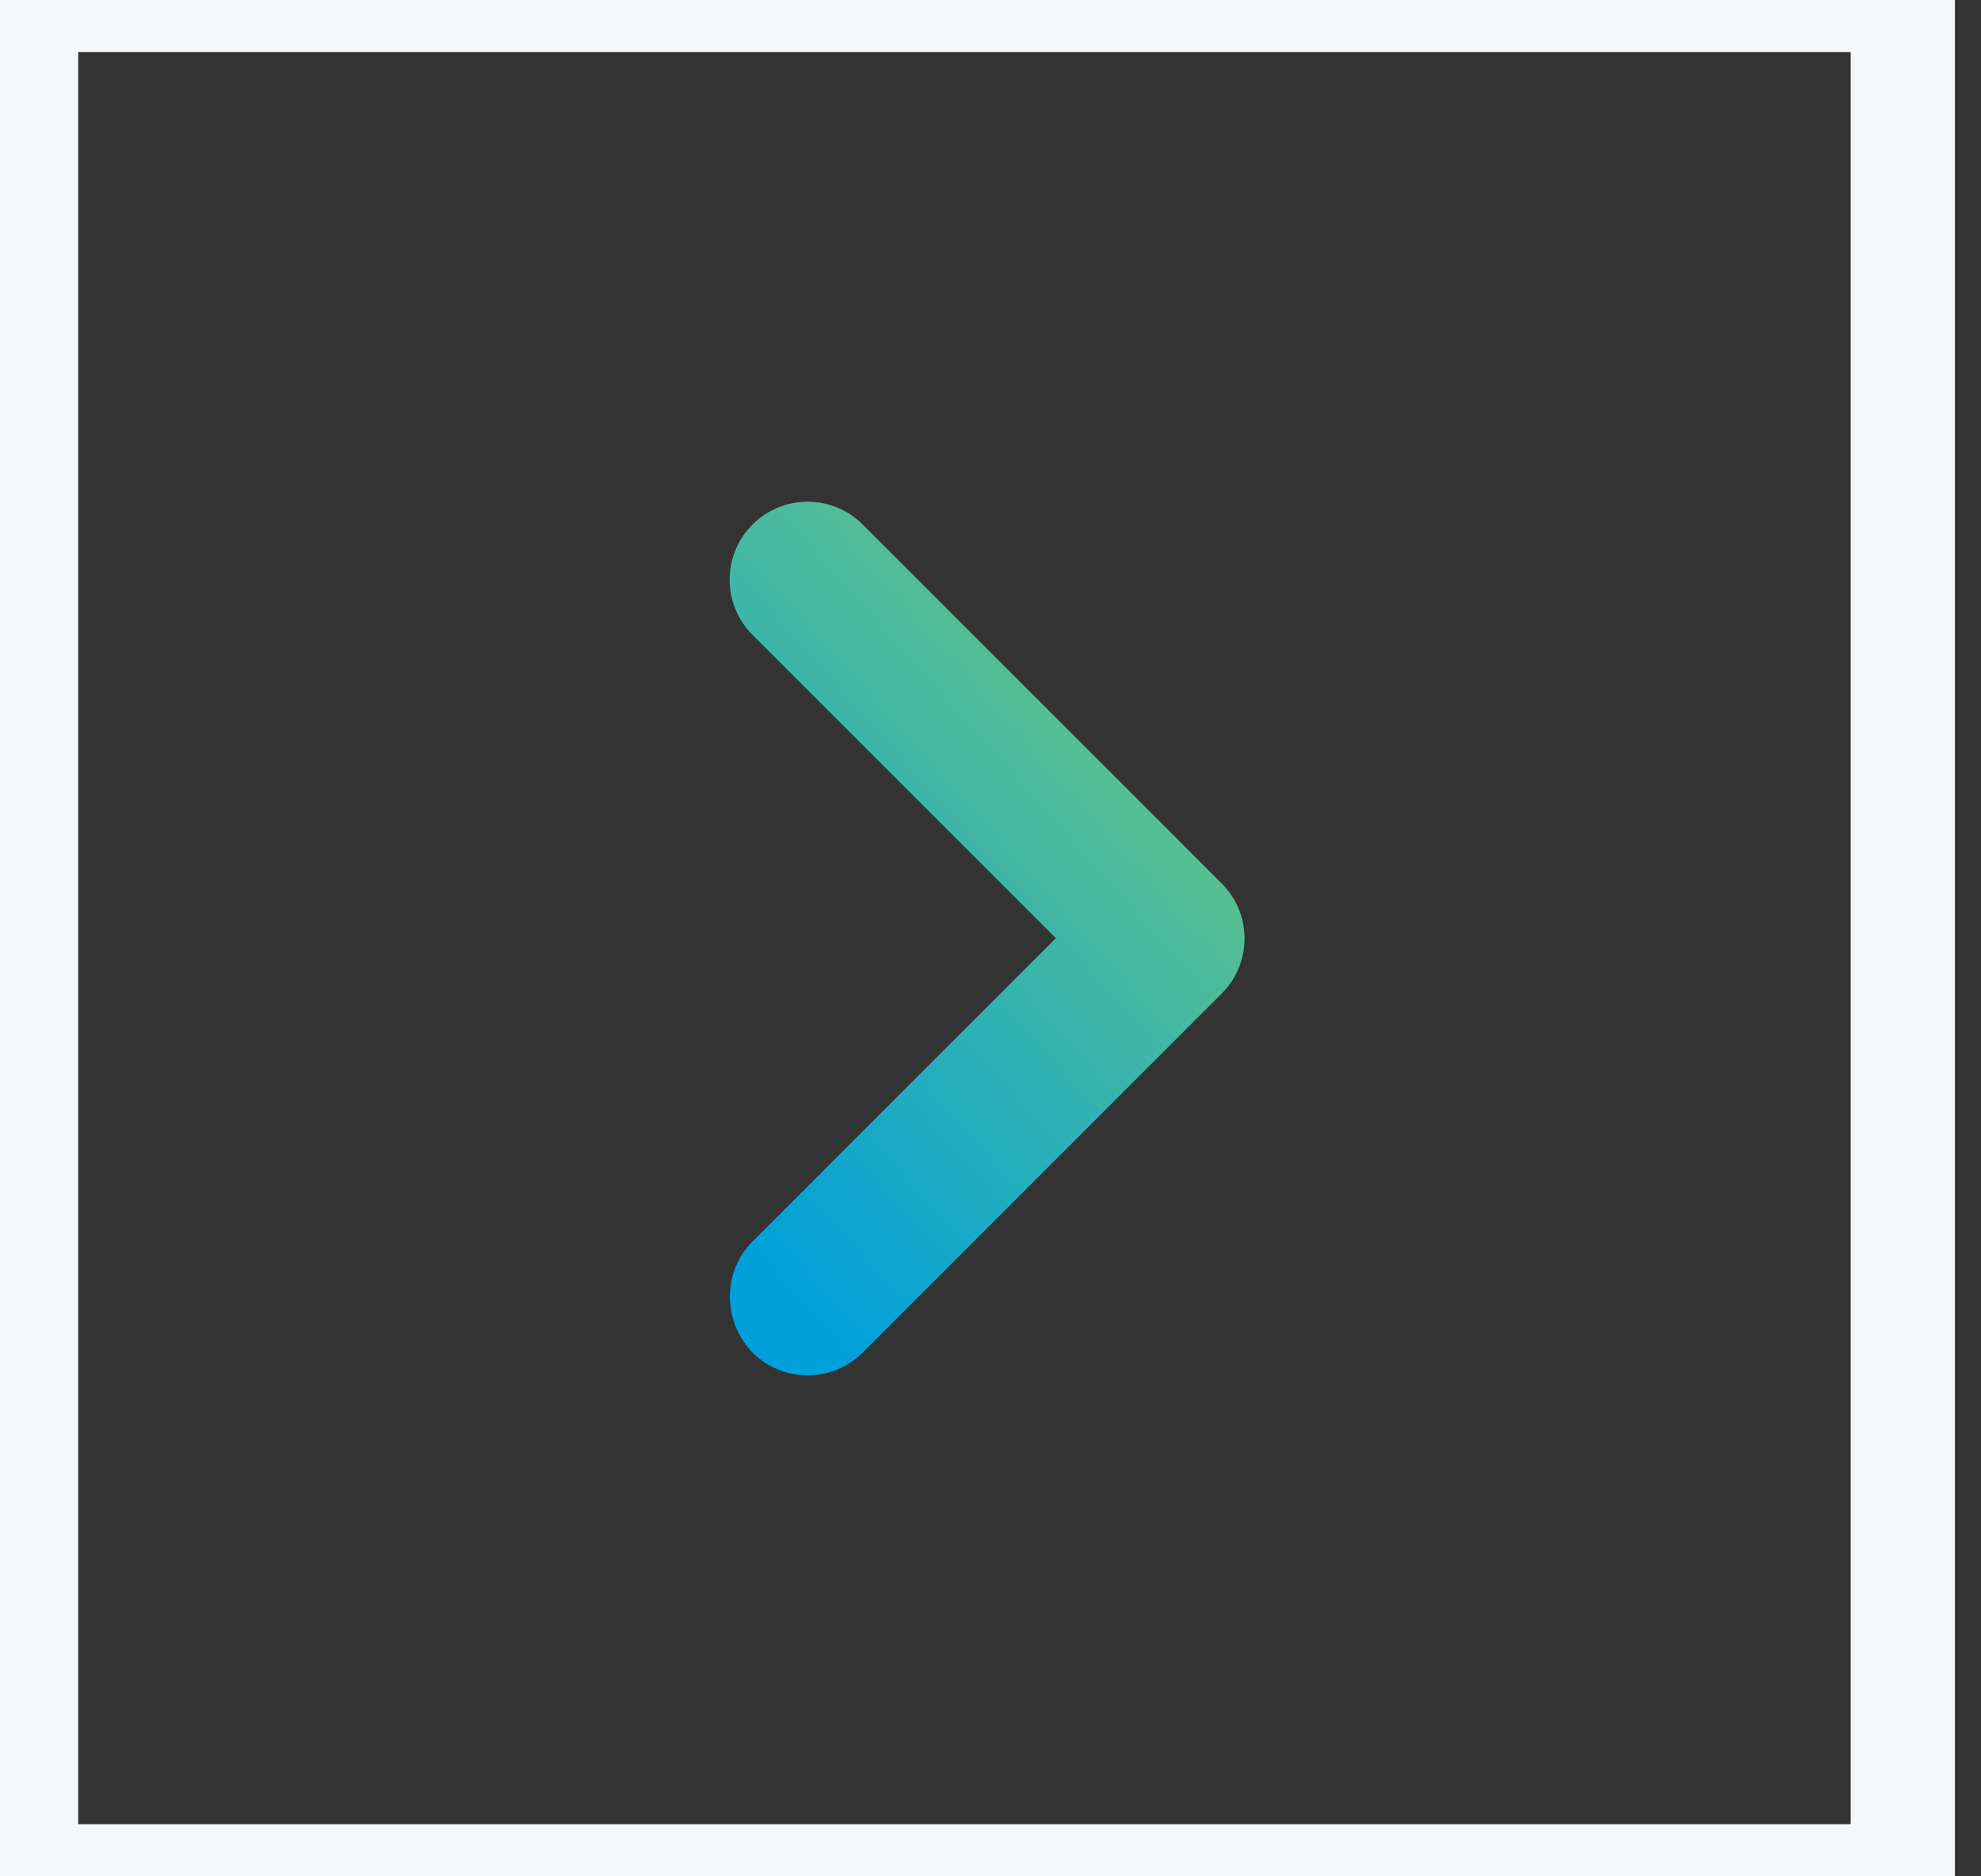 <svg width="19" height="18" viewBox="0 0 19 18" fill="none" xmlns="http://www.w3.org/2000/svg">
<rect x="0" y="0" width="19" height="18" fill="#333333" stroke="none"/>
<rect x="0.25" y="18" width="18" height="18" transform="rotate(-90 0.25 18)" stroke="#F6F7F9"/>
<path fill-rule="evenodd" clip-rule="evenodd" d="M7.217 11.91L10.127 9L7.217 6.09C6.925 5.797 6.925 5.325 7.217 5.032C7.51 4.74 7.982 4.74 8.275 5.032L11.717 8.475C12.01 8.767 12.01 9.24 11.717 9.532L8.275 12.975C7.982 13.267 7.51 13.267 7.217 12.975C6.932 12.682 6.925 12.202 7.217 11.91Z" fill="url(#paint0_linear_4144_5575)"/>
<defs>
<linearGradient id="paint0_linear_4144_5575" x1="6.998" y1="11.787" x2="13.633" y2="5.899" gradientUnits="userSpaceOnUse">
<stop stop-color="#00A0DB"/>
<stop offset="1" stop-color="#86D06C"/>
</linearGradient>
</defs>
</svg>
